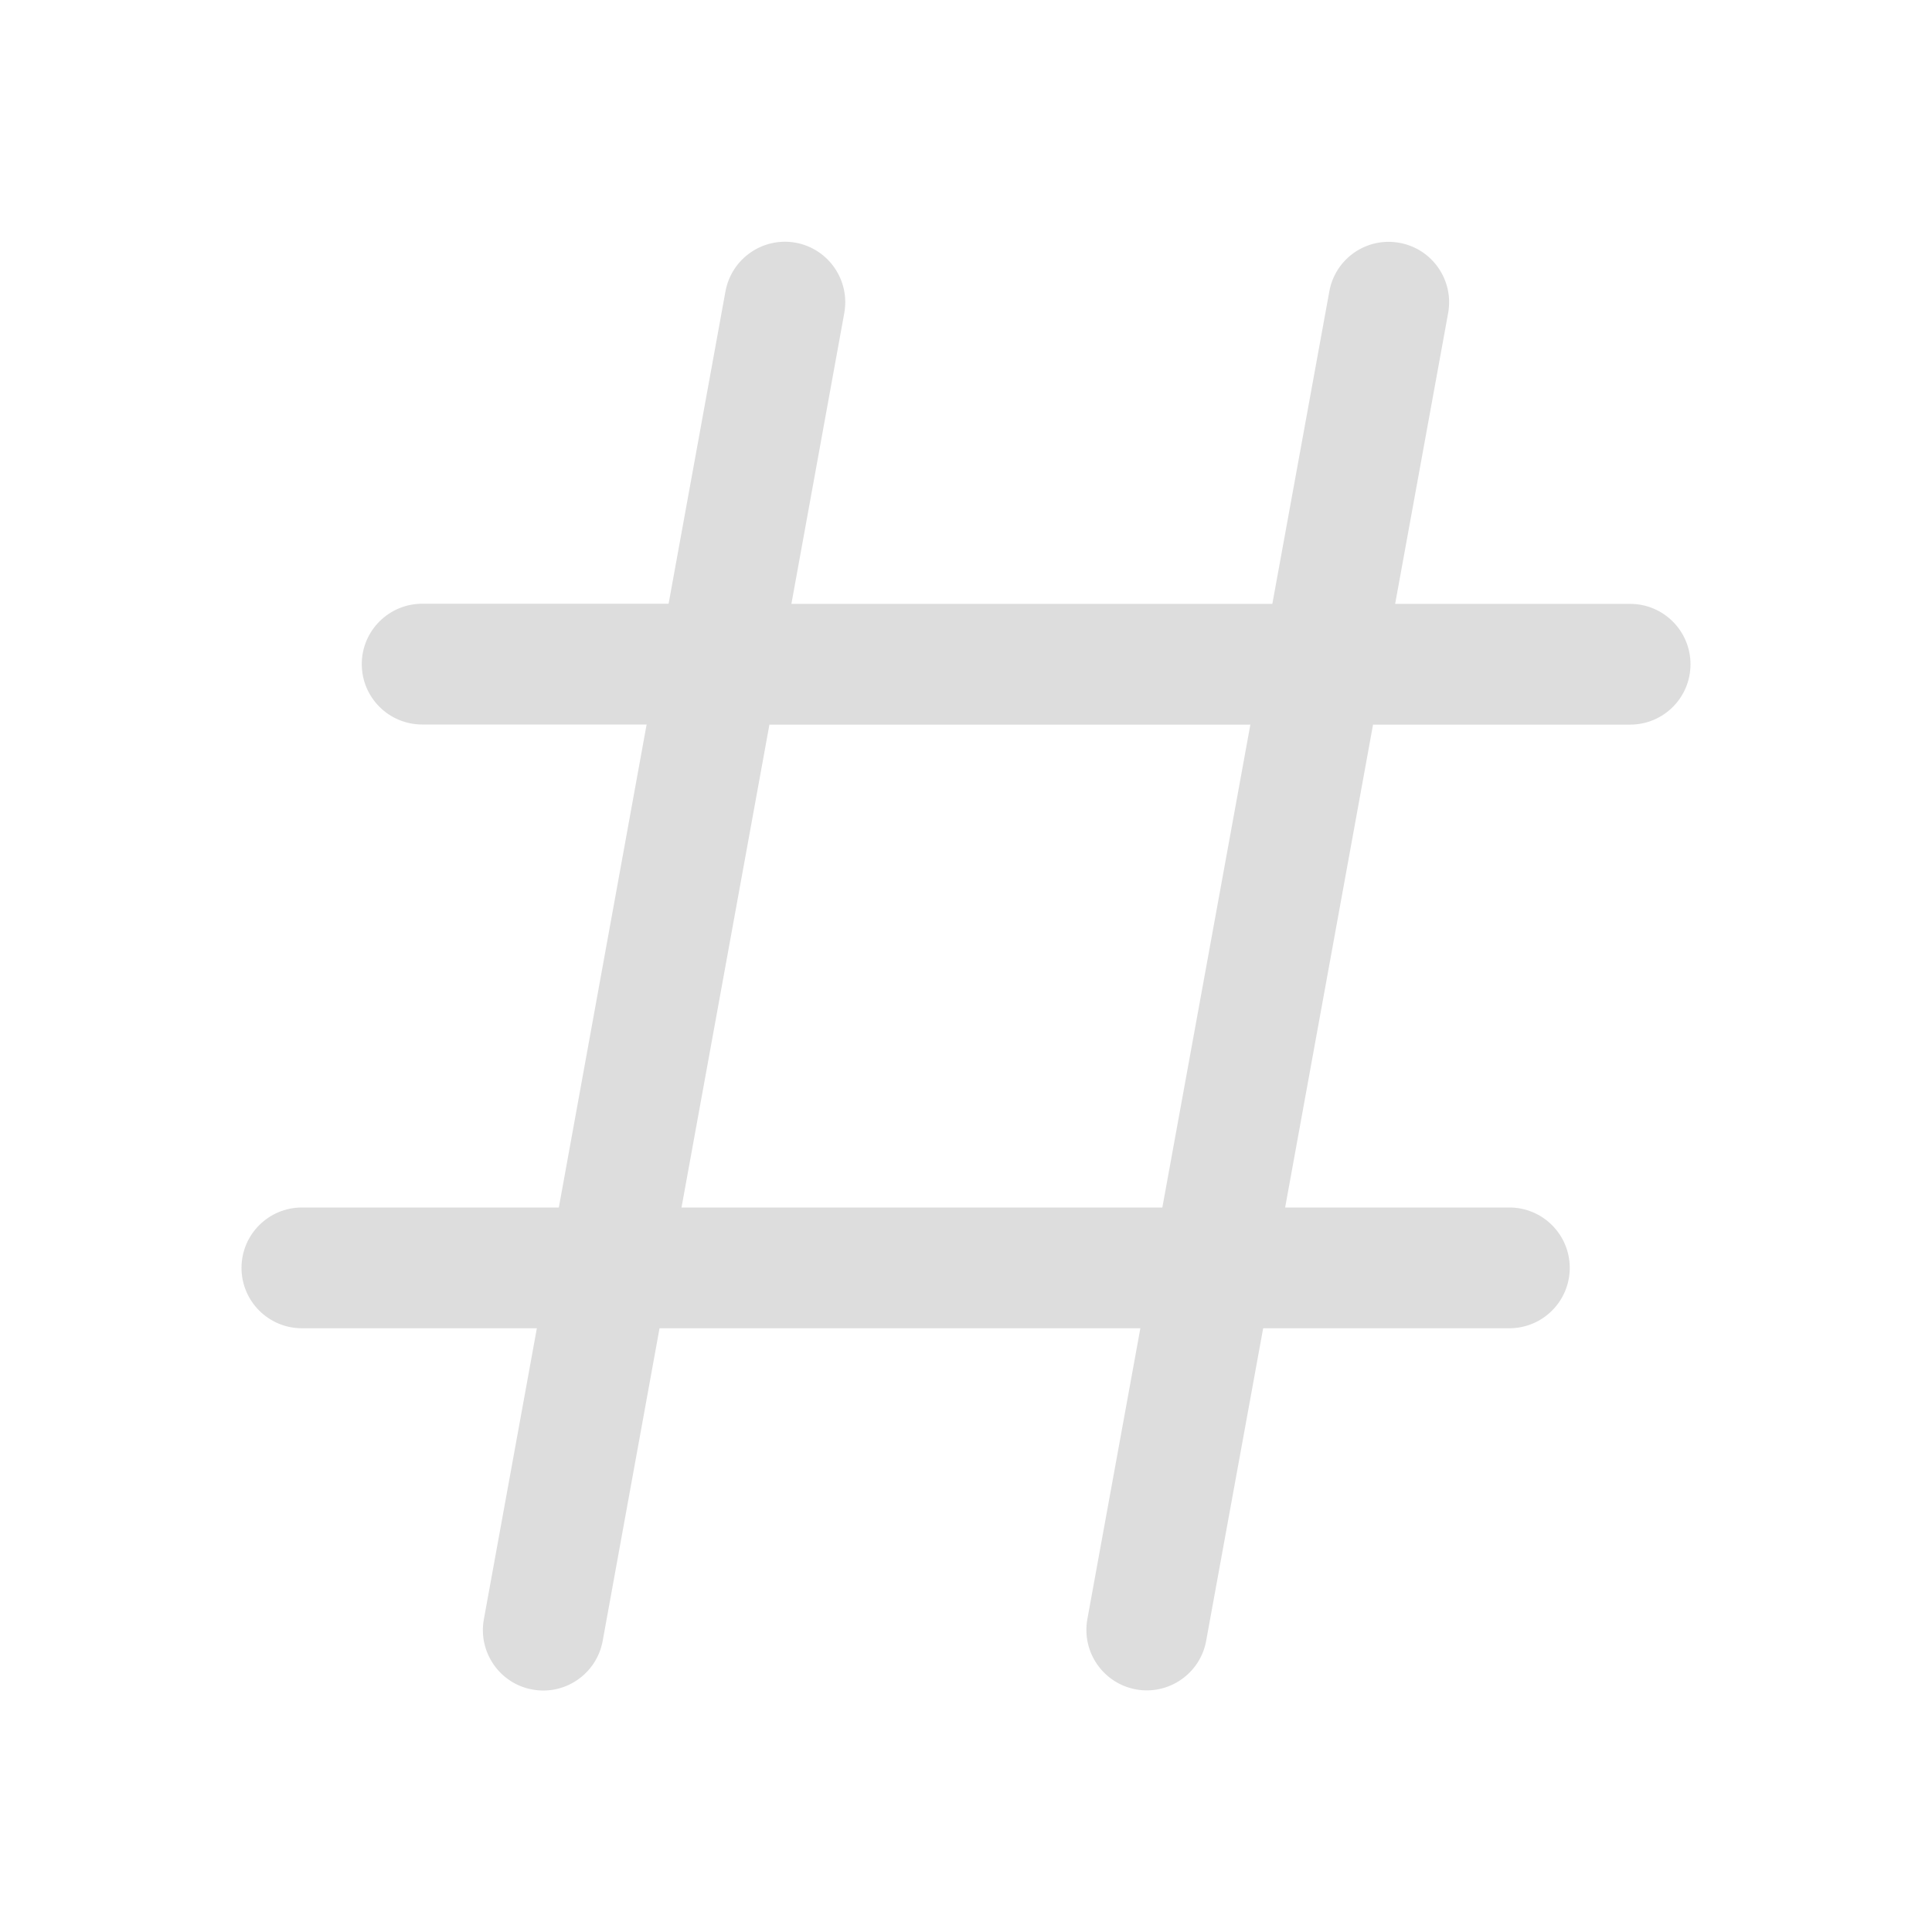 <svg width="16" height="16" viewBox="0 0 16 16" fill="none" xmlns="http://www.w3.org/2000/svg">
    <path d="M6.992 2.592C7.041 2.32 6.861 2.06 6.59 2.01C6.318 1.961 6.058 2.141 6.008 2.413L5.537 5L3.496 5C3.22 5 2.996 5.224 2.996 5.5C2.996 5.776 3.22 6 3.496 6L5.355 6L4.628 10L2.5 10C2.224 10 2 10.224 2 10.5C2 10.776 2.224 11 2.5 11L4.446 11L4.007 13.411C3.958 13.682 4.138 13.943 4.409 13.992C4.681 14.042 4.941 13.861 4.991 13.59L5.462 11L9.444 11L9.005 13.409C8.956 13.681 9.136 13.941 9.408 13.991C9.679 14.04 9.94 13.86 9.989 13.588L10.461 11L12.5 11C12.776 11 13 10.776 13 10.5C13 10.224 12.776 10 12.5 10L10.643 10L11.371 6.001L13.5 6.001C13.776 6.001 14 5.778 14 5.501C14 5.225 13.776 5.001 13.5 5.001L11.554 5.001L11.993 2.592C12.042 2.321 11.862 2.06 11.59 2.011C11.319 1.961 11.058 2.141 11.009 2.413L10.537 5.001L6.554 5.001L6.992 2.592ZM6.372 6.001L10.355 6.001L9.626 10L5.644 10L6.372 6.001Z"
          fill="#dddddd"/>
</svg>

